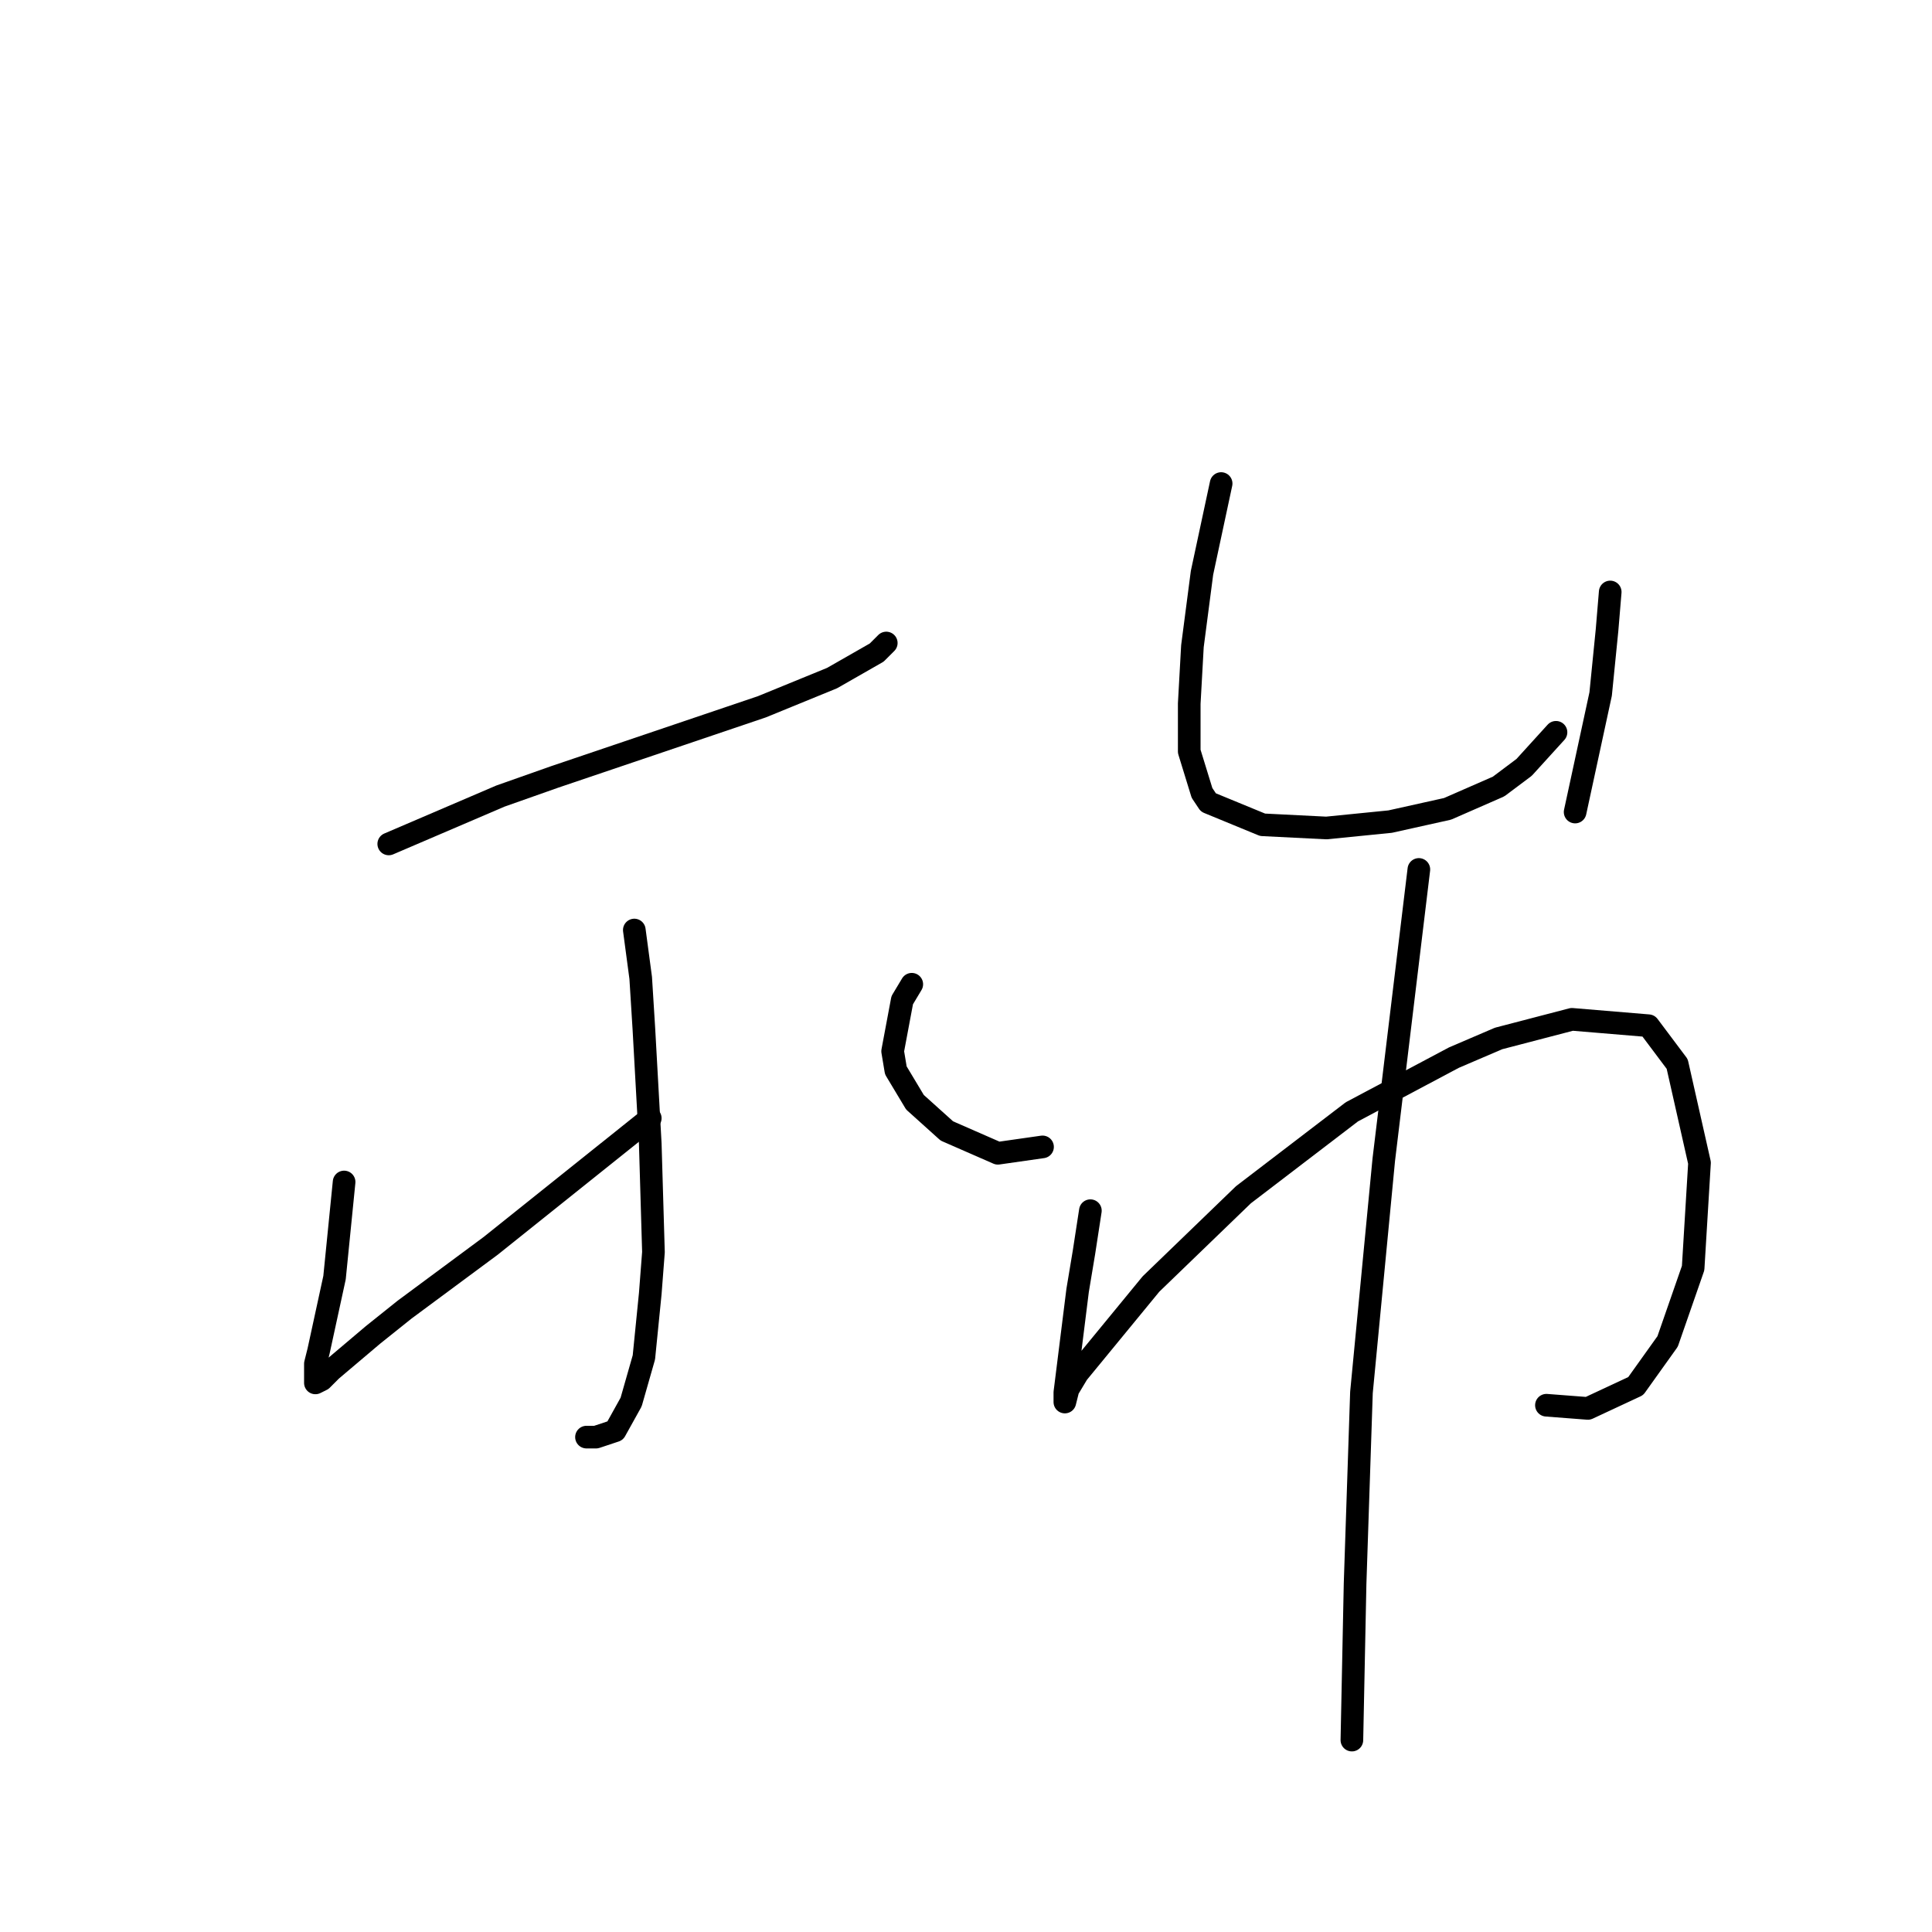<?xml version="1.0" standalone="no"?>
    <svg width="256" height="256" xmlns="http://www.w3.org/2000/svg" version="1.1">
    <polyline stroke="black" stroke-width="3" stroke-linecap="round" fill="transparent" stroke-linejoin="round" points="51.511 111.825 66.302 105.486 73.486 102.95 100.954 93.653 110.251 89.85 116.167 86.469 117.435 85.202 117.435 85.202 " />
        <polyline stroke="black" stroke-width="3" stroke-linecap="round" fill="transparent" stroke-linejoin="round" points="84.05 123.234 84.896 129.573 85.318 136.335 86.163 151.548 86.586 165.915 86.163 171.409 85.318 179.861 83.628 185.777 81.515 189.58 78.979 190.425 77.712 190.425 77.712 190.425 " />
        <polyline stroke="black" stroke-width="3" stroke-linecap="round" fill="transparent" stroke-linejoin="round" points="45.595 156.619 44.327 169.296 42.215 179.016 41.792 180.706 41.792 183.242 42.637 182.819 43.905 181.551 49.398 176.903 53.624 173.522 65.034 165.07 77.712 154.928 86.163 148.167 86.163 148.167 " />
        <polyline stroke="black" stroke-width="3" stroke-linecap="round" fill="transparent" stroke-linejoin="round" points="120.815 130.418 119.548 132.531 118.28 139.293 118.702 141.828 121.238 146.054 125.464 149.857 132.225 152.815 138.141 151.97 138.141 151.97 " />
        <polyline stroke="black" stroke-width="3" stroke-linecap="round" fill="transparent" stroke-linejoin="round" points="161.806 64.072 160.538 69.989 159.271 75.905 158.003 85.624 157.58 93.231 157.58 99.57 159.271 105.063 160.116 106.331 167.3 109.289 175.751 109.712 184.203 108.867 191.81 107.176 198.571 104.218 201.952 101.683 206.178 97.034 206.178 97.034 " />
        <polyline stroke="black" stroke-width="3" stroke-linecap="round" fill="transparent" stroke-linejoin="round" points="213.362 78.44 212.939 83.511 212.094 91.963 208.713 107.599 208.713 107.599 " />
        <polyline stroke="black" stroke-width="3" stroke-linecap="round" fill="transparent" stroke-linejoin="round" points="144.48 160.422 143.635 165.915 142.79 170.987 141.522 181.129 141.099 184.509 141.099 185.354 141.099 185.777 141.522 184.087 142.79 181.974 152.509 170.141 164.764 158.309 179.132 147.322 192.655 140.138 198.571 137.602 208.291 135.067 218.433 135.912 222.236 140.983 225.194 154.083 224.349 168.028 220.968 177.748 216.742 183.664 210.403 186.622 204.91 186.2 204.91 186.2 " />
        <polyline stroke="black" stroke-width="3" stroke-linecap="round" fill="transparent" stroke-linejoin="round" points="188.006 115.205 183.358 153.661 180.4 184.509 179.555 209.864 179.132 230.571 179.132 230.571 " />
        </svg>